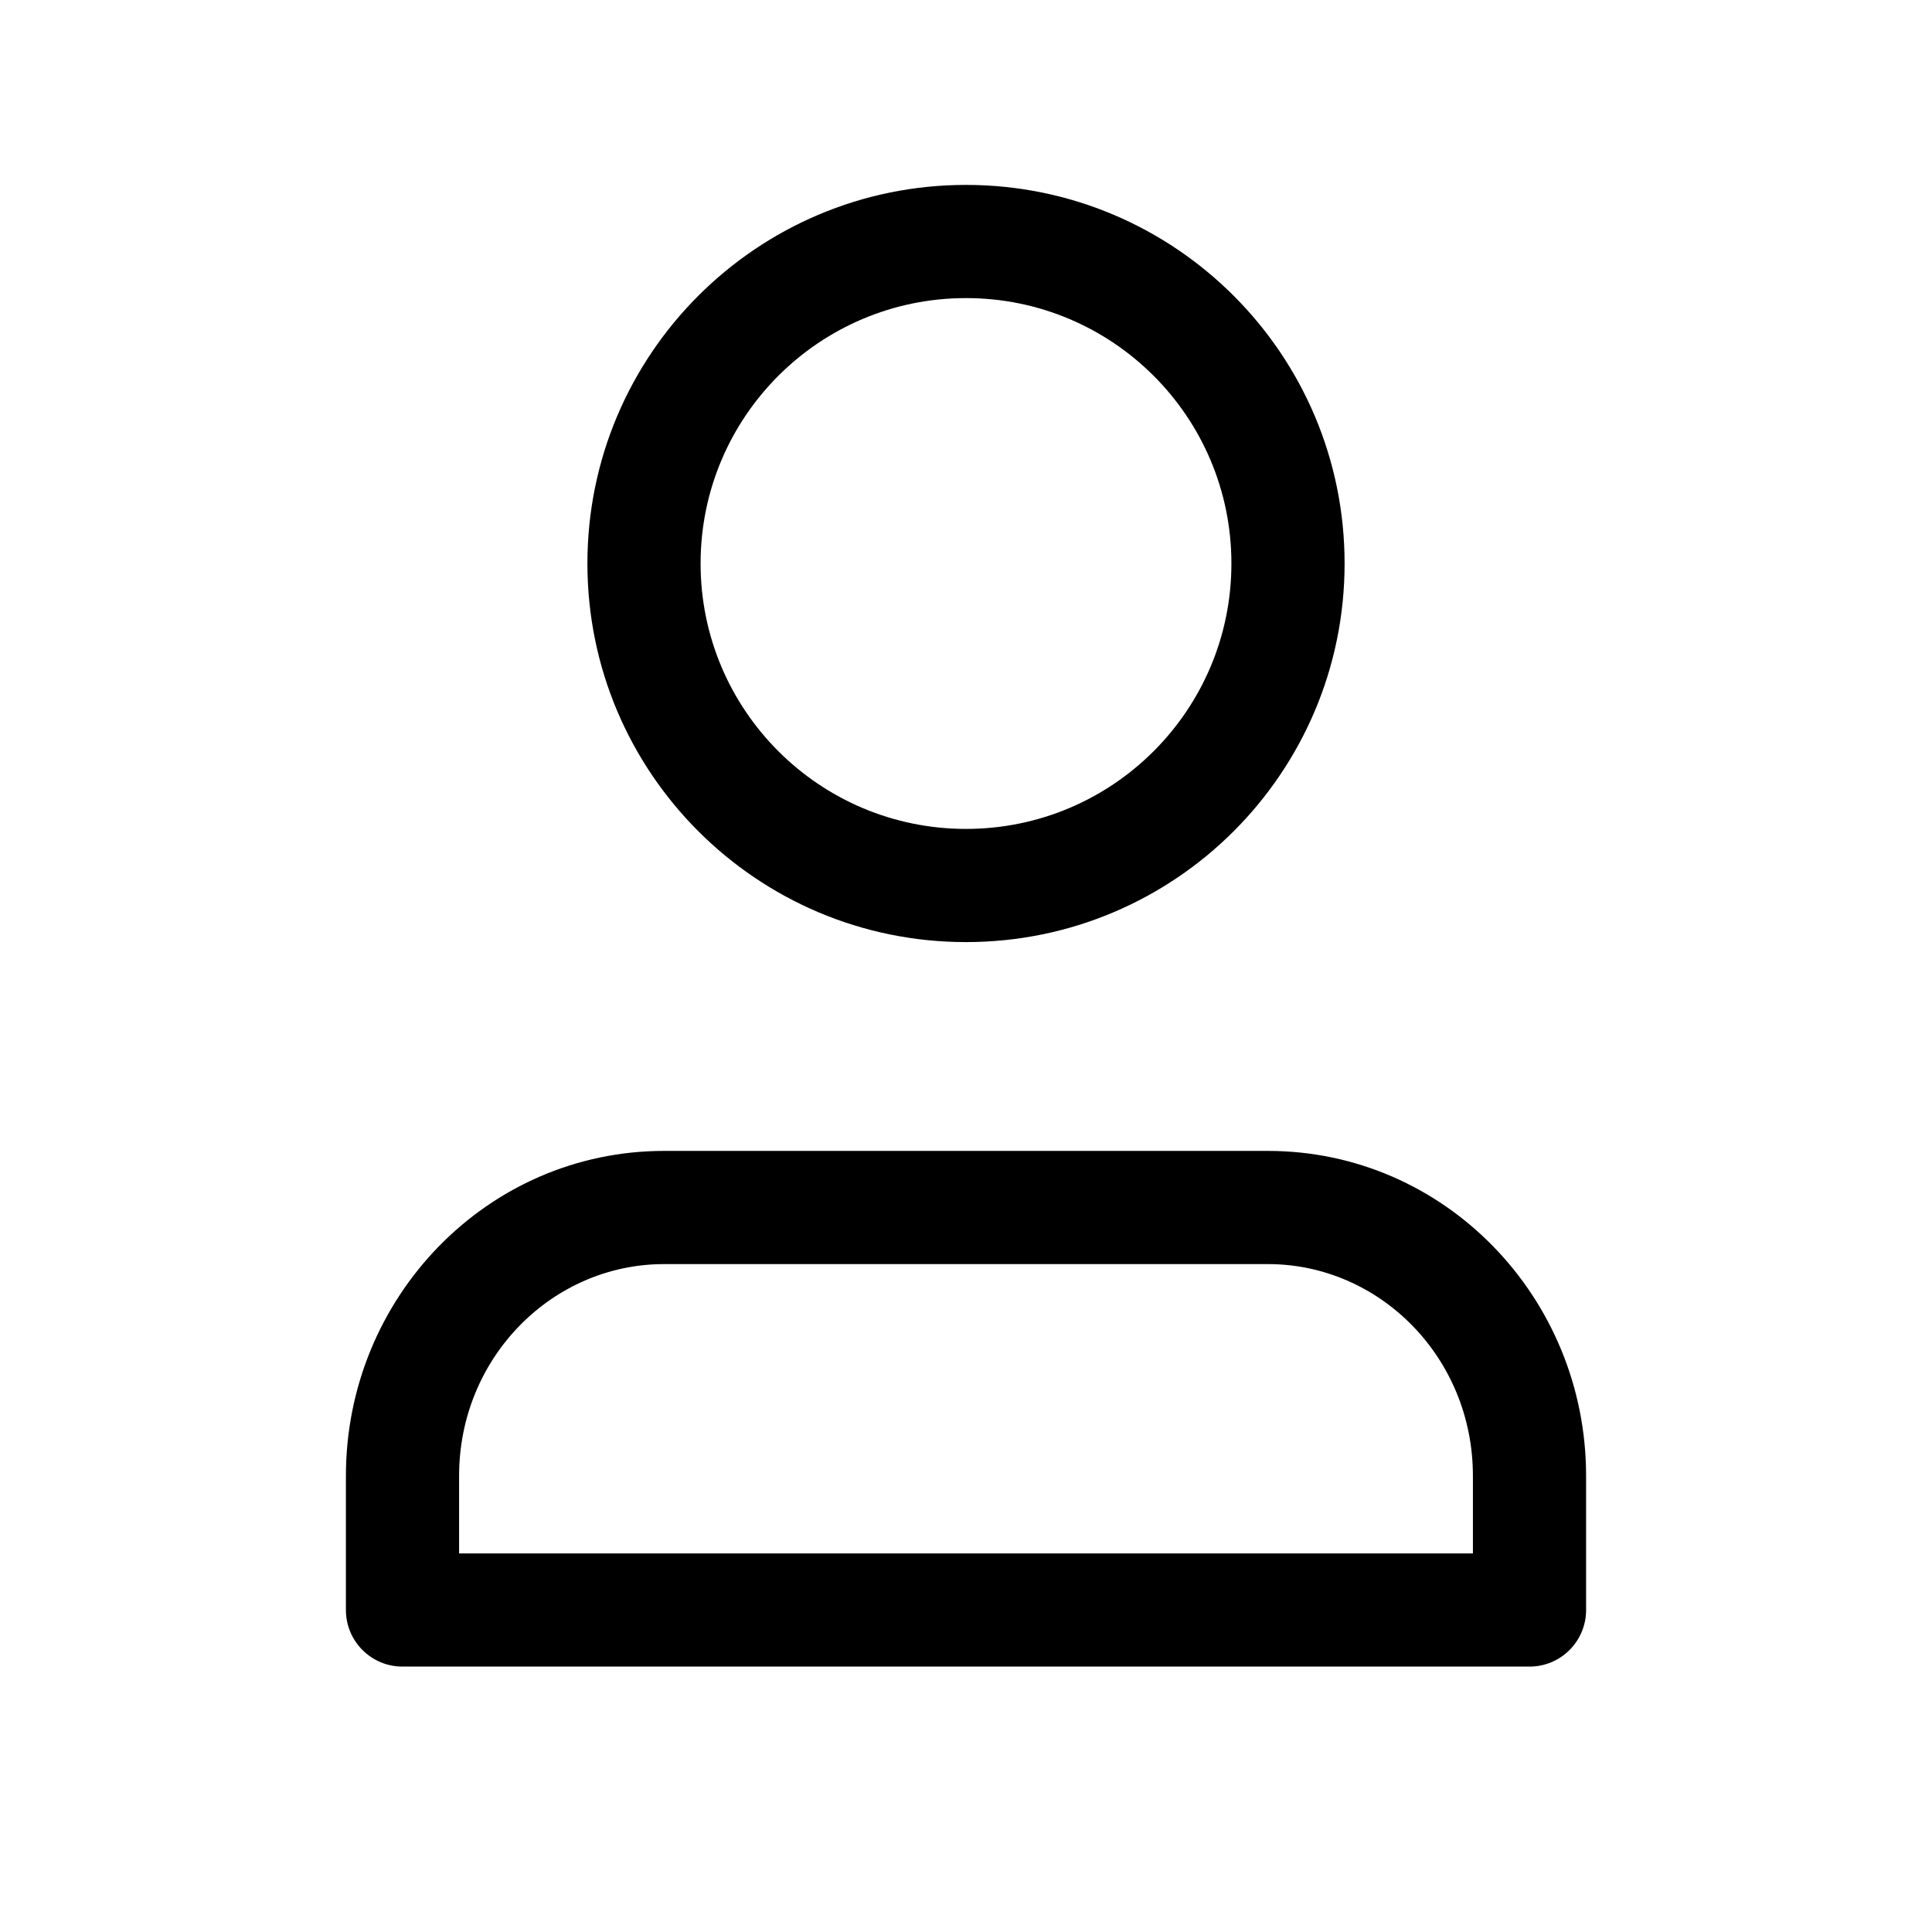 <svg width="48" height="48" viewBox="0 0 48 48" fill="none" xmlns="http://www.w3.org/2000/svg">
<path fill-rule="evenodd" clip-rule="evenodd" d="M17.406 14C17.406 10.358 20.358 7.406 24 7.406C27.642 7.406 30.594 10.358 30.594 14C30.594 17.642 27.642 20.594 24 20.594C20.358 20.594 17.406 17.642 17.406 14ZM24 4.594C18.805 4.594 14.594 8.805 14.594 14C14.594 19.195 18.805 23.406 24 23.406C29.195 23.406 33.406 19.195 33.406 14C33.406 8.805 29.195 4.594 24 4.594ZM11.406 36.667C11.406 33.728 13.72 31.406 16.5 31.406H31.5C34.28 31.406 36.594 33.728 36.594 36.667V38.594H11.406V36.667ZM16.5 28.594C12.1 28.594 8.594 32.242 8.594 36.667V40C8.594 40.777 9.223 41.406 10 41.406H38C38.777 41.406 39.406 40.777 39.406 40V36.667C39.406 32.242 35.9 28.594 31.5 28.594H16.5Z" fill="black"/>
</svg>
